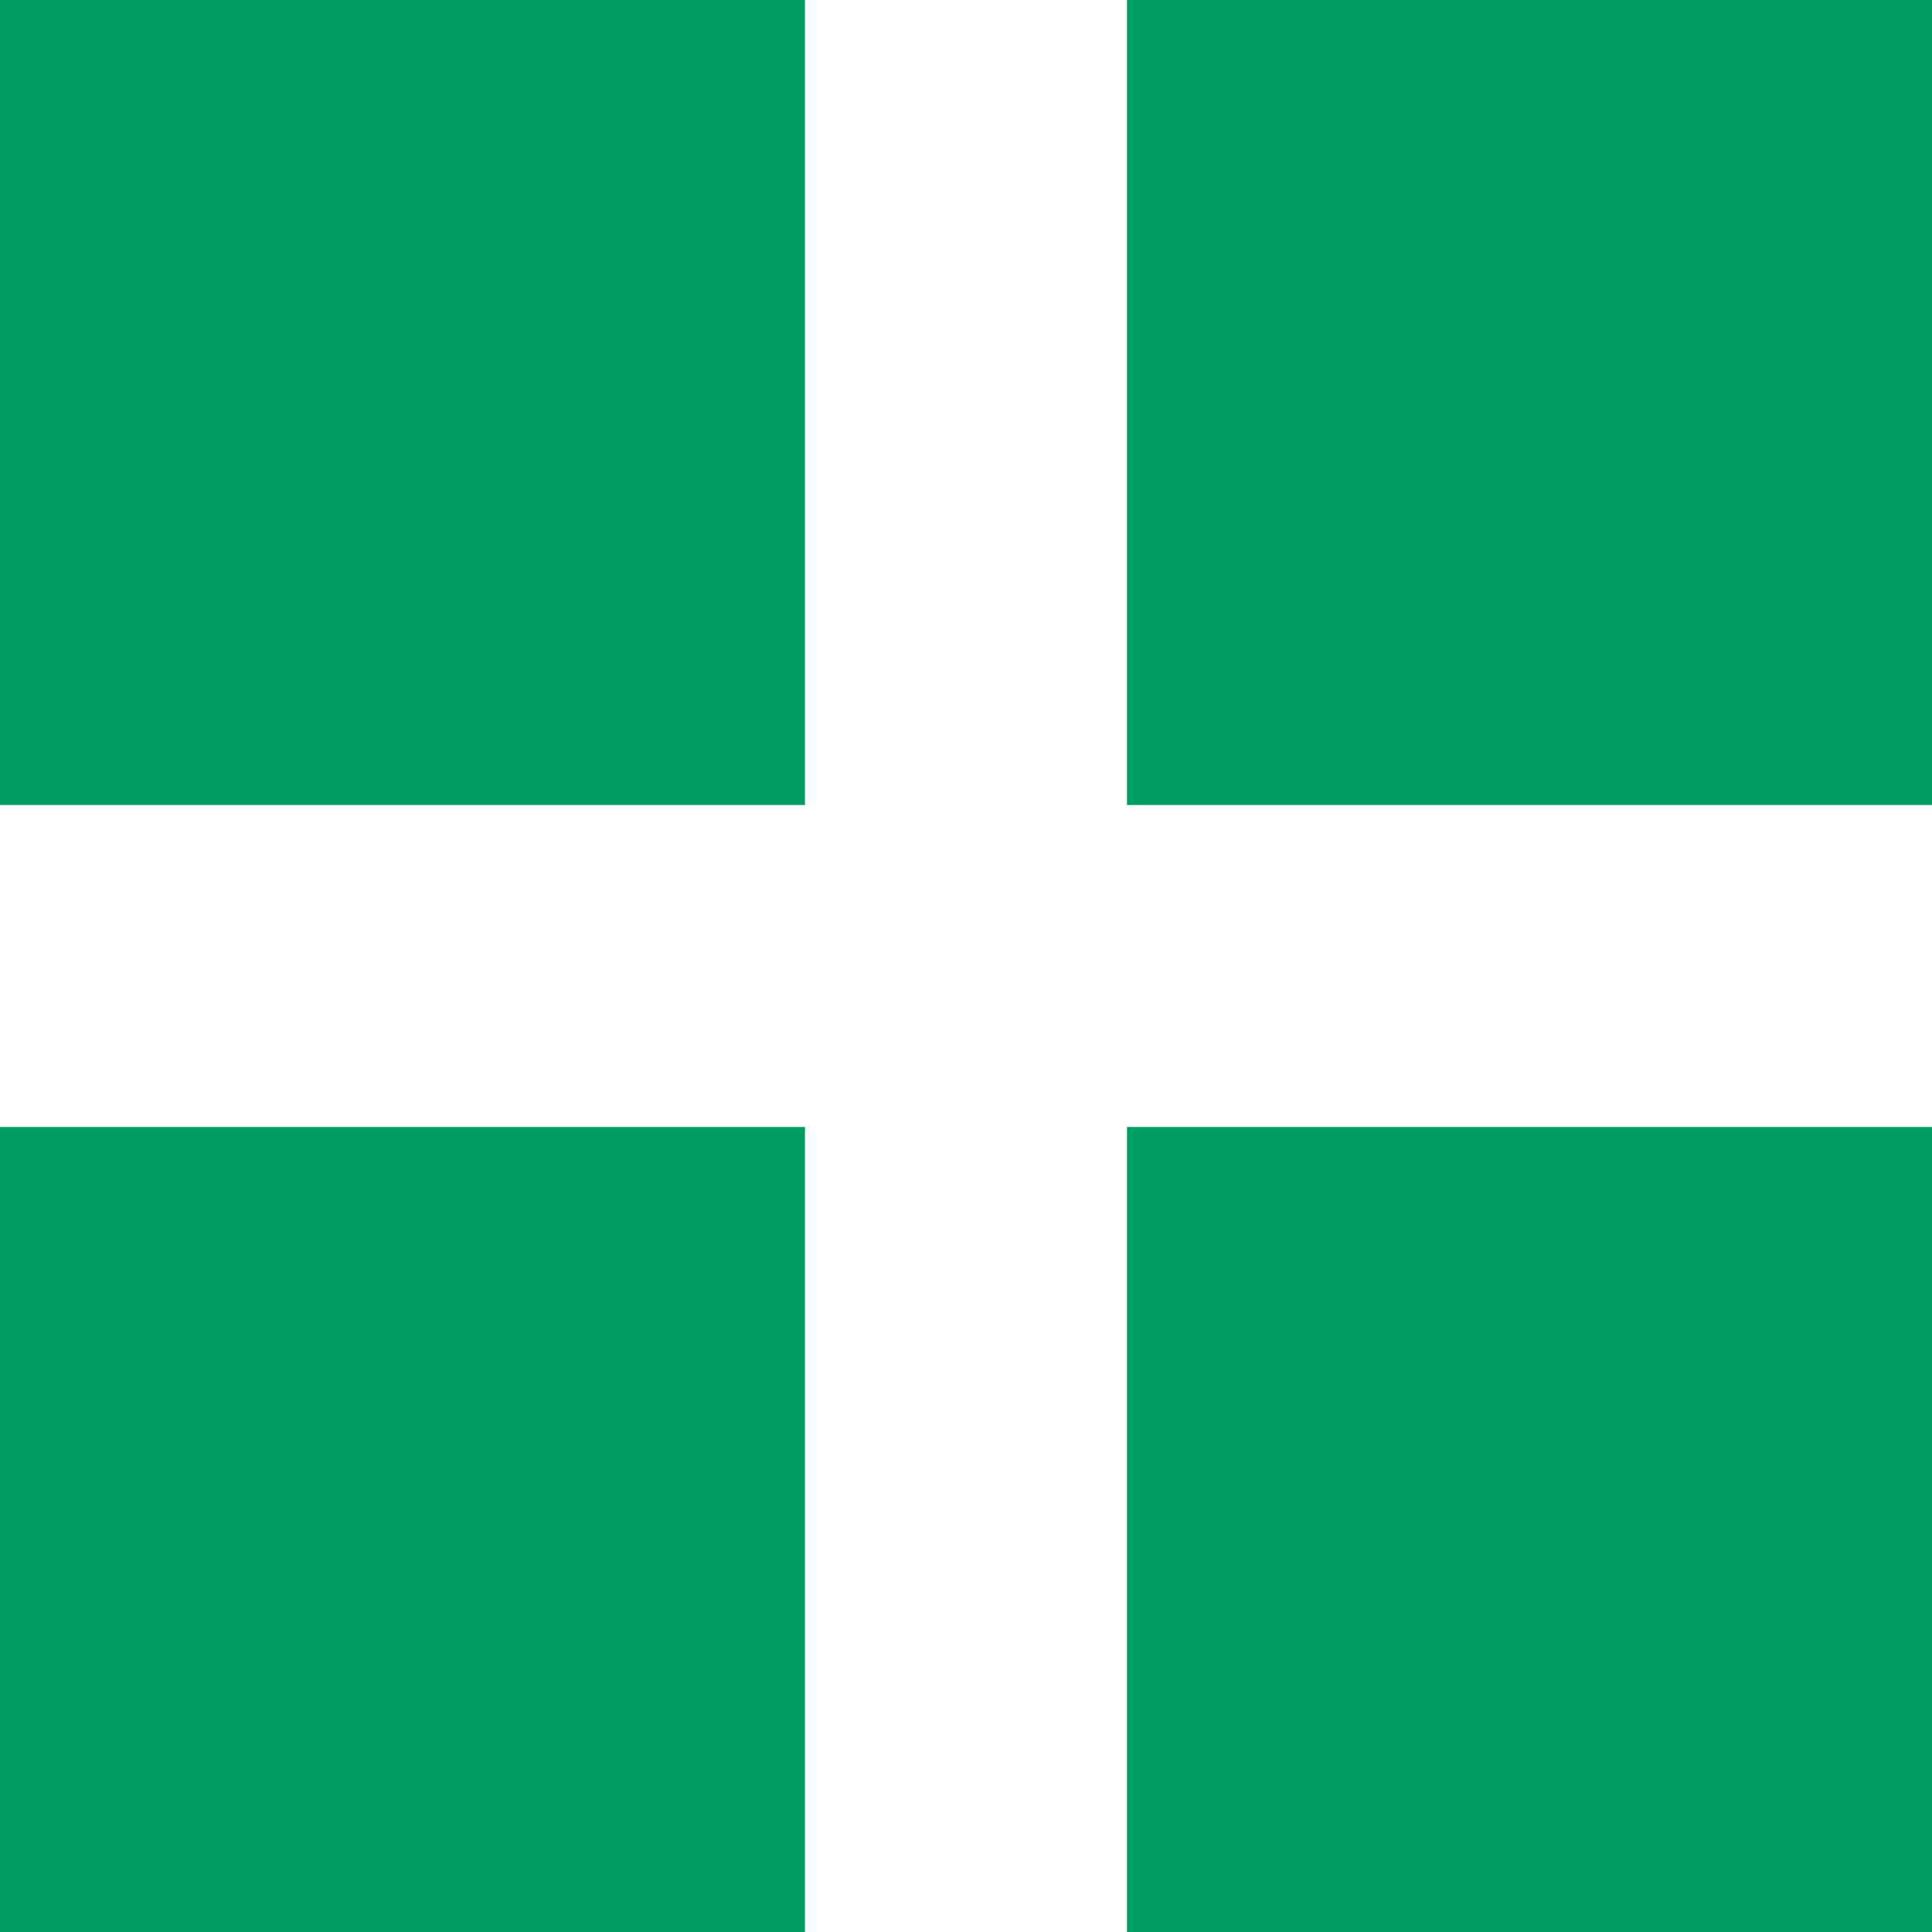 <svg xmlns="http://www.w3.org/2000/svg" width="12" height="12" viewBox="0 0 12 12"><defs><style>.a,.b{fill:#009e64;}.a{stroke:#707070;opacity:0;}.c{stroke:none;}.d{fill:none;}</style></defs><g transform="translate(208 -146) rotate(90)"><g class="a" transform="translate(146 196)"><rect class="c" width="12" height="12"/><rect class="d" x="0.5" y="0.5" width="11" height="11"/></g><rect class="b" width="5" height="5" transform="translate(146 203)"/><rect class="b" width="5" height="5" transform="translate(153 203)"/><rect class="b" width="5" height="5" transform="translate(146 196)"/><rect class="b" width="5" height="5" transform="translate(153 196)"/></g></svg>
